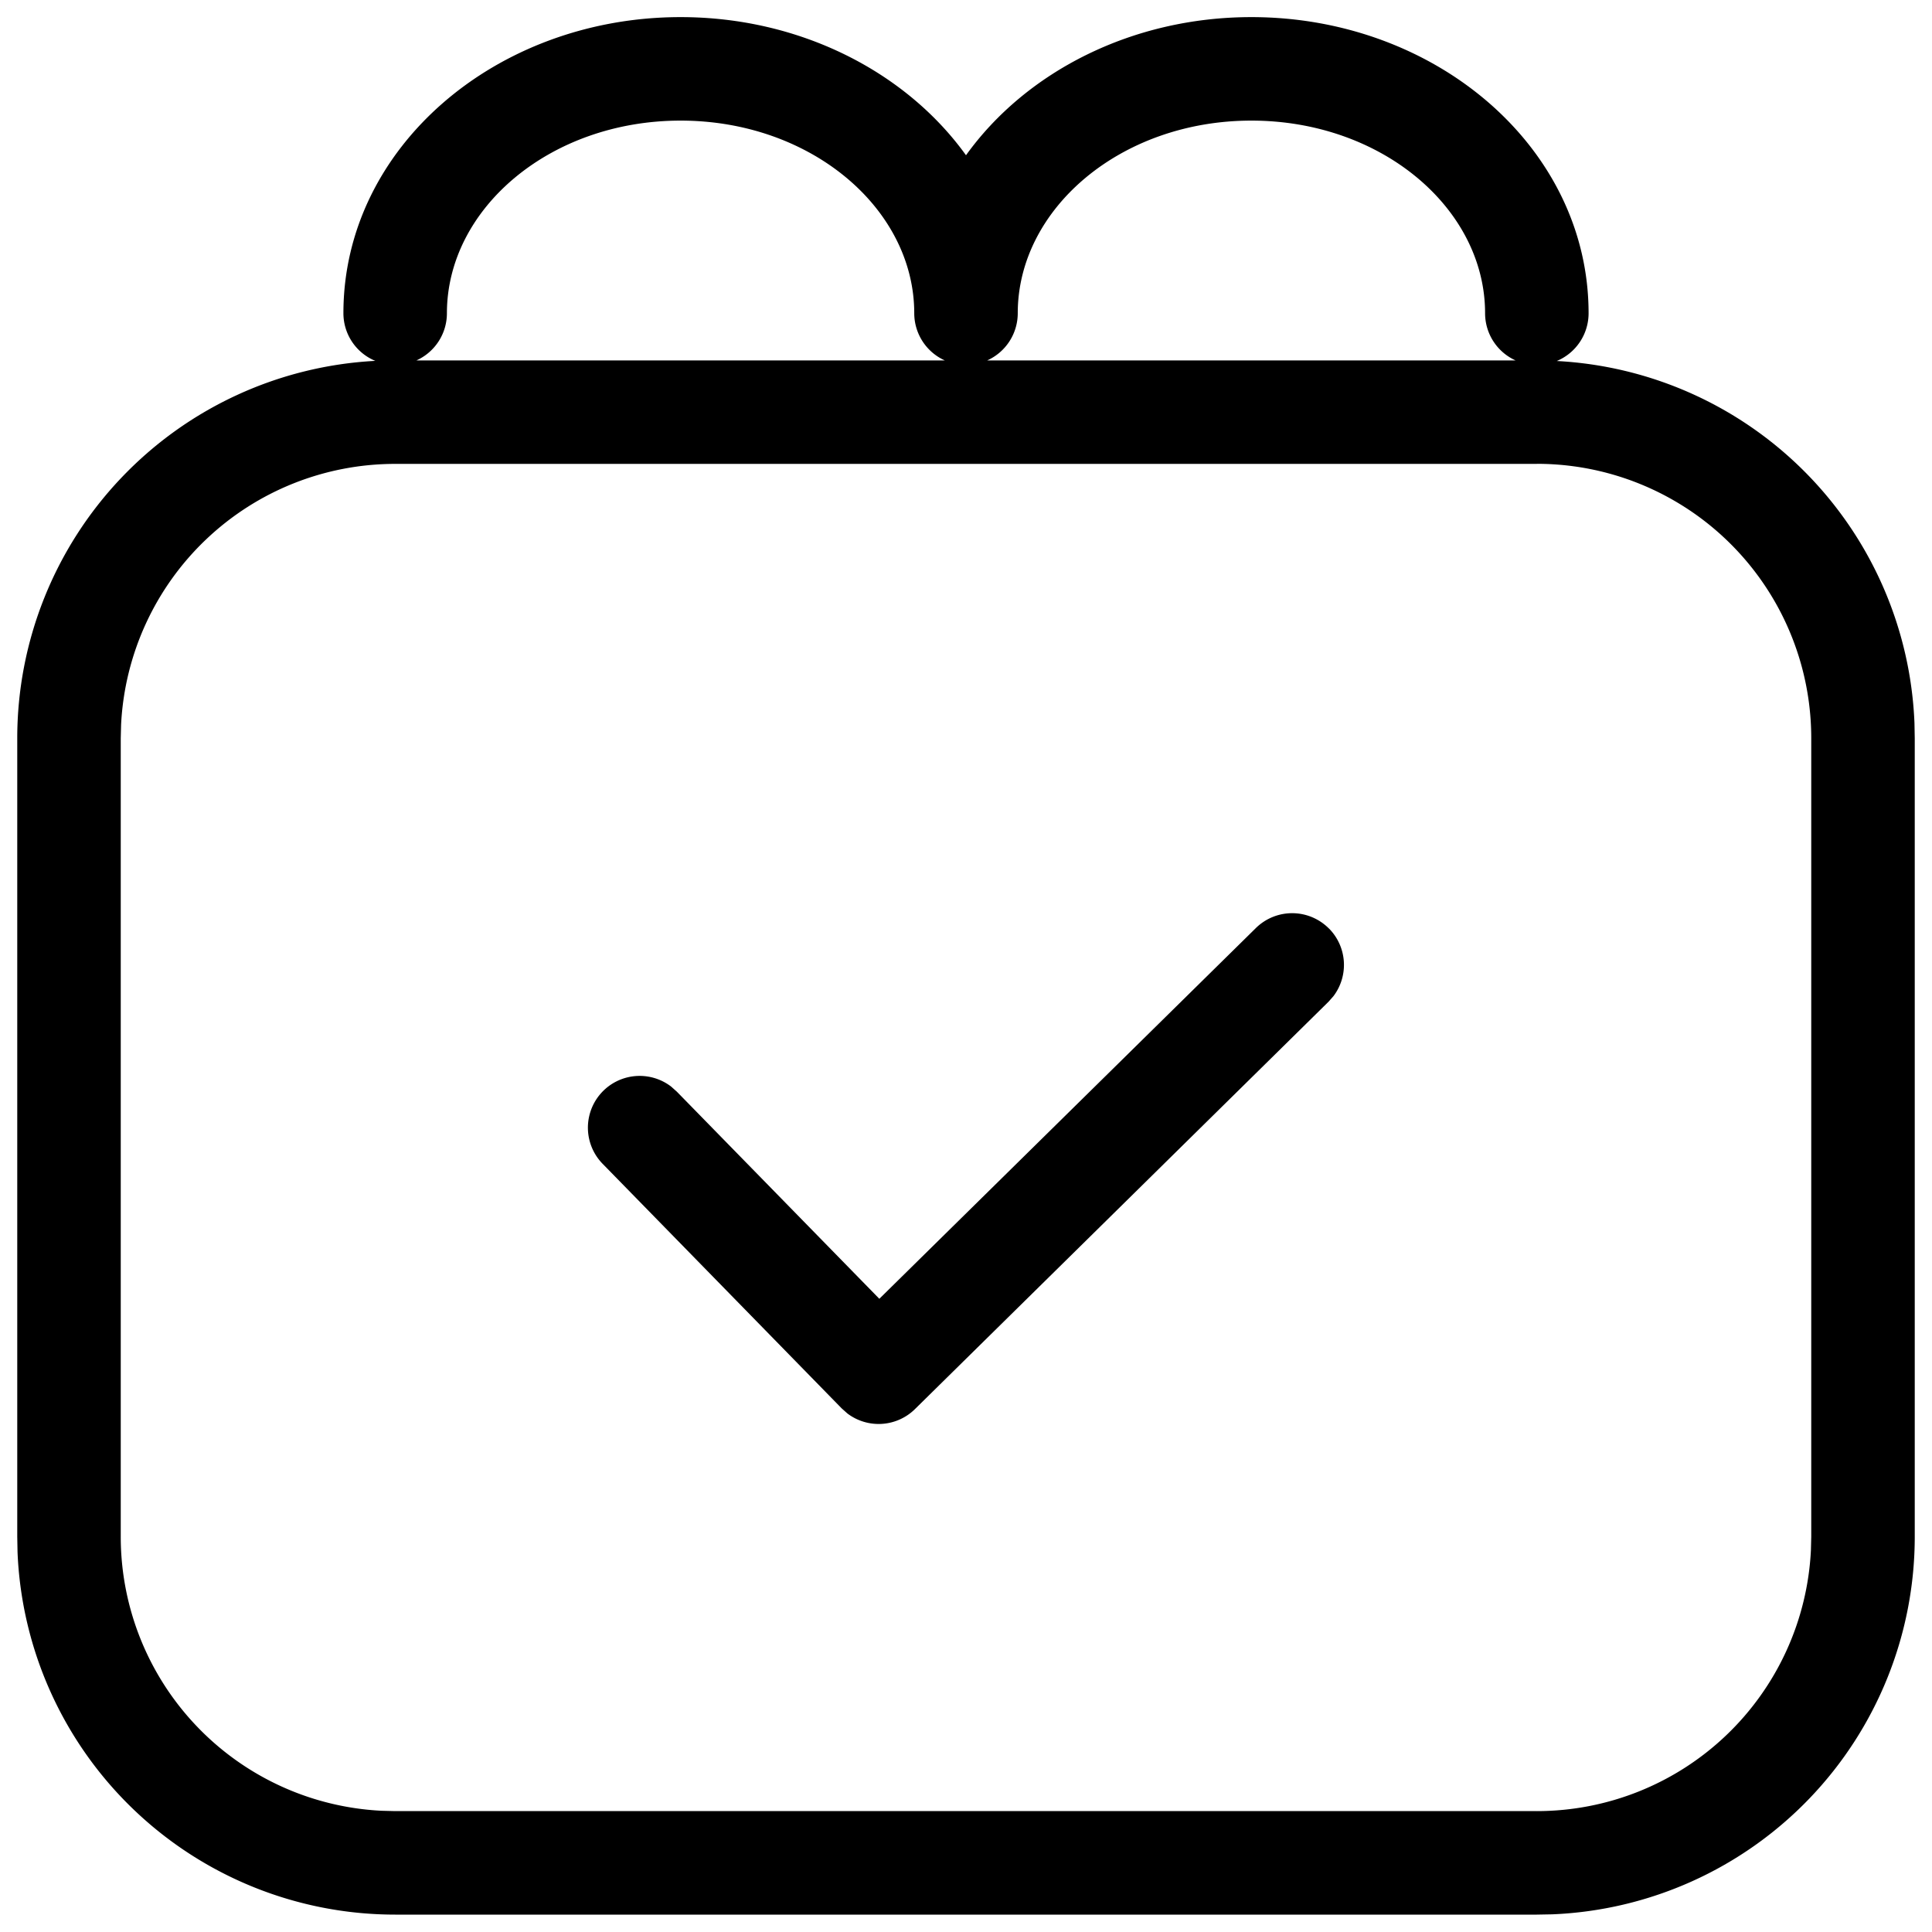 <?xml version="1.0" standalone="no"?><!DOCTYPE svg PUBLIC "-//W3C//DTD SVG 1.1//EN" "http://www.w3.org/Graphics/SVG/1.1/DTD/svg11.dtd"><svg t="1666337750660" class="icon" viewBox="0 0 1024 1024" version="1.1" xmlns="http://www.w3.org/2000/svg" p-id="4786" xmlns:xlink="http://www.w3.org/1999/xlink" width="128" height="128"><path d="M663.259 9.07c97.829 0 178.725 69.23 178.725 156.965a27.429 27.429 0 0 1-16.859 25.307 200.229 200.229 0 0 1 189.586 191.927l0.146 8.046v423.131a200.302 200.302 0 0 1-192.256 200.192l-8.046 0.146H209.445a200.302 200.302 0 0 1-200.155-192.256l-0.146-8.046V391.314a200.302 200.302 0 0 1 189.769-200.046 27.319 27.319 0 0 1-16.896-25.271C182.016 78.263 262.949 9.07 360.741 9.07c63.269 0 119.479 29.001 151.259 73.216 31.781-44.251 87.991-73.216 151.259-73.216z m151.296 236.8H209.445a145.445 145.445 0 0 0-145.262 138.203l-0.183 7.241v423.131a145.445 145.445 0 0 0 138.203 145.298l7.241 0.183h605.111a145.445 145.445 0 0 0 145.262-138.203l0.183-7.241V391.314a145.445 145.445 0 0 0-145.445-145.481z m-110.117 246.309a27.429 27.429 0 0 1 2.377 35.73l-2.67 3.035-219.173 215.881a27.429 27.429 0 0 1-35.84 2.341l-3.035-2.706-126.61-129.536a27.429 27.429 0 0 1 36.206-41.033l3.035 2.706 107.337 109.787 199.57-196.498a27.429 27.429 0 0 1 38.766 0.293zM360.741 63.927c-69.266 0-123.867 46.738-123.867 102.107a27.429 27.429 0 0 1-16.201 25.015h280.137a27.429 27.429 0 0 1-16.238-25.015c0-55.369-54.601-102.107-123.831-102.107z m302.519 0c-69.23 0-123.831 46.738-123.831 102.107a27.429 27.429 0 0 1-16.238 25.015h280.137a27.429 27.429 0 0 1-16.201-25.015c0-55.369-54.601-102.107-123.867-102.107z" p-id="4787"></path></svg>